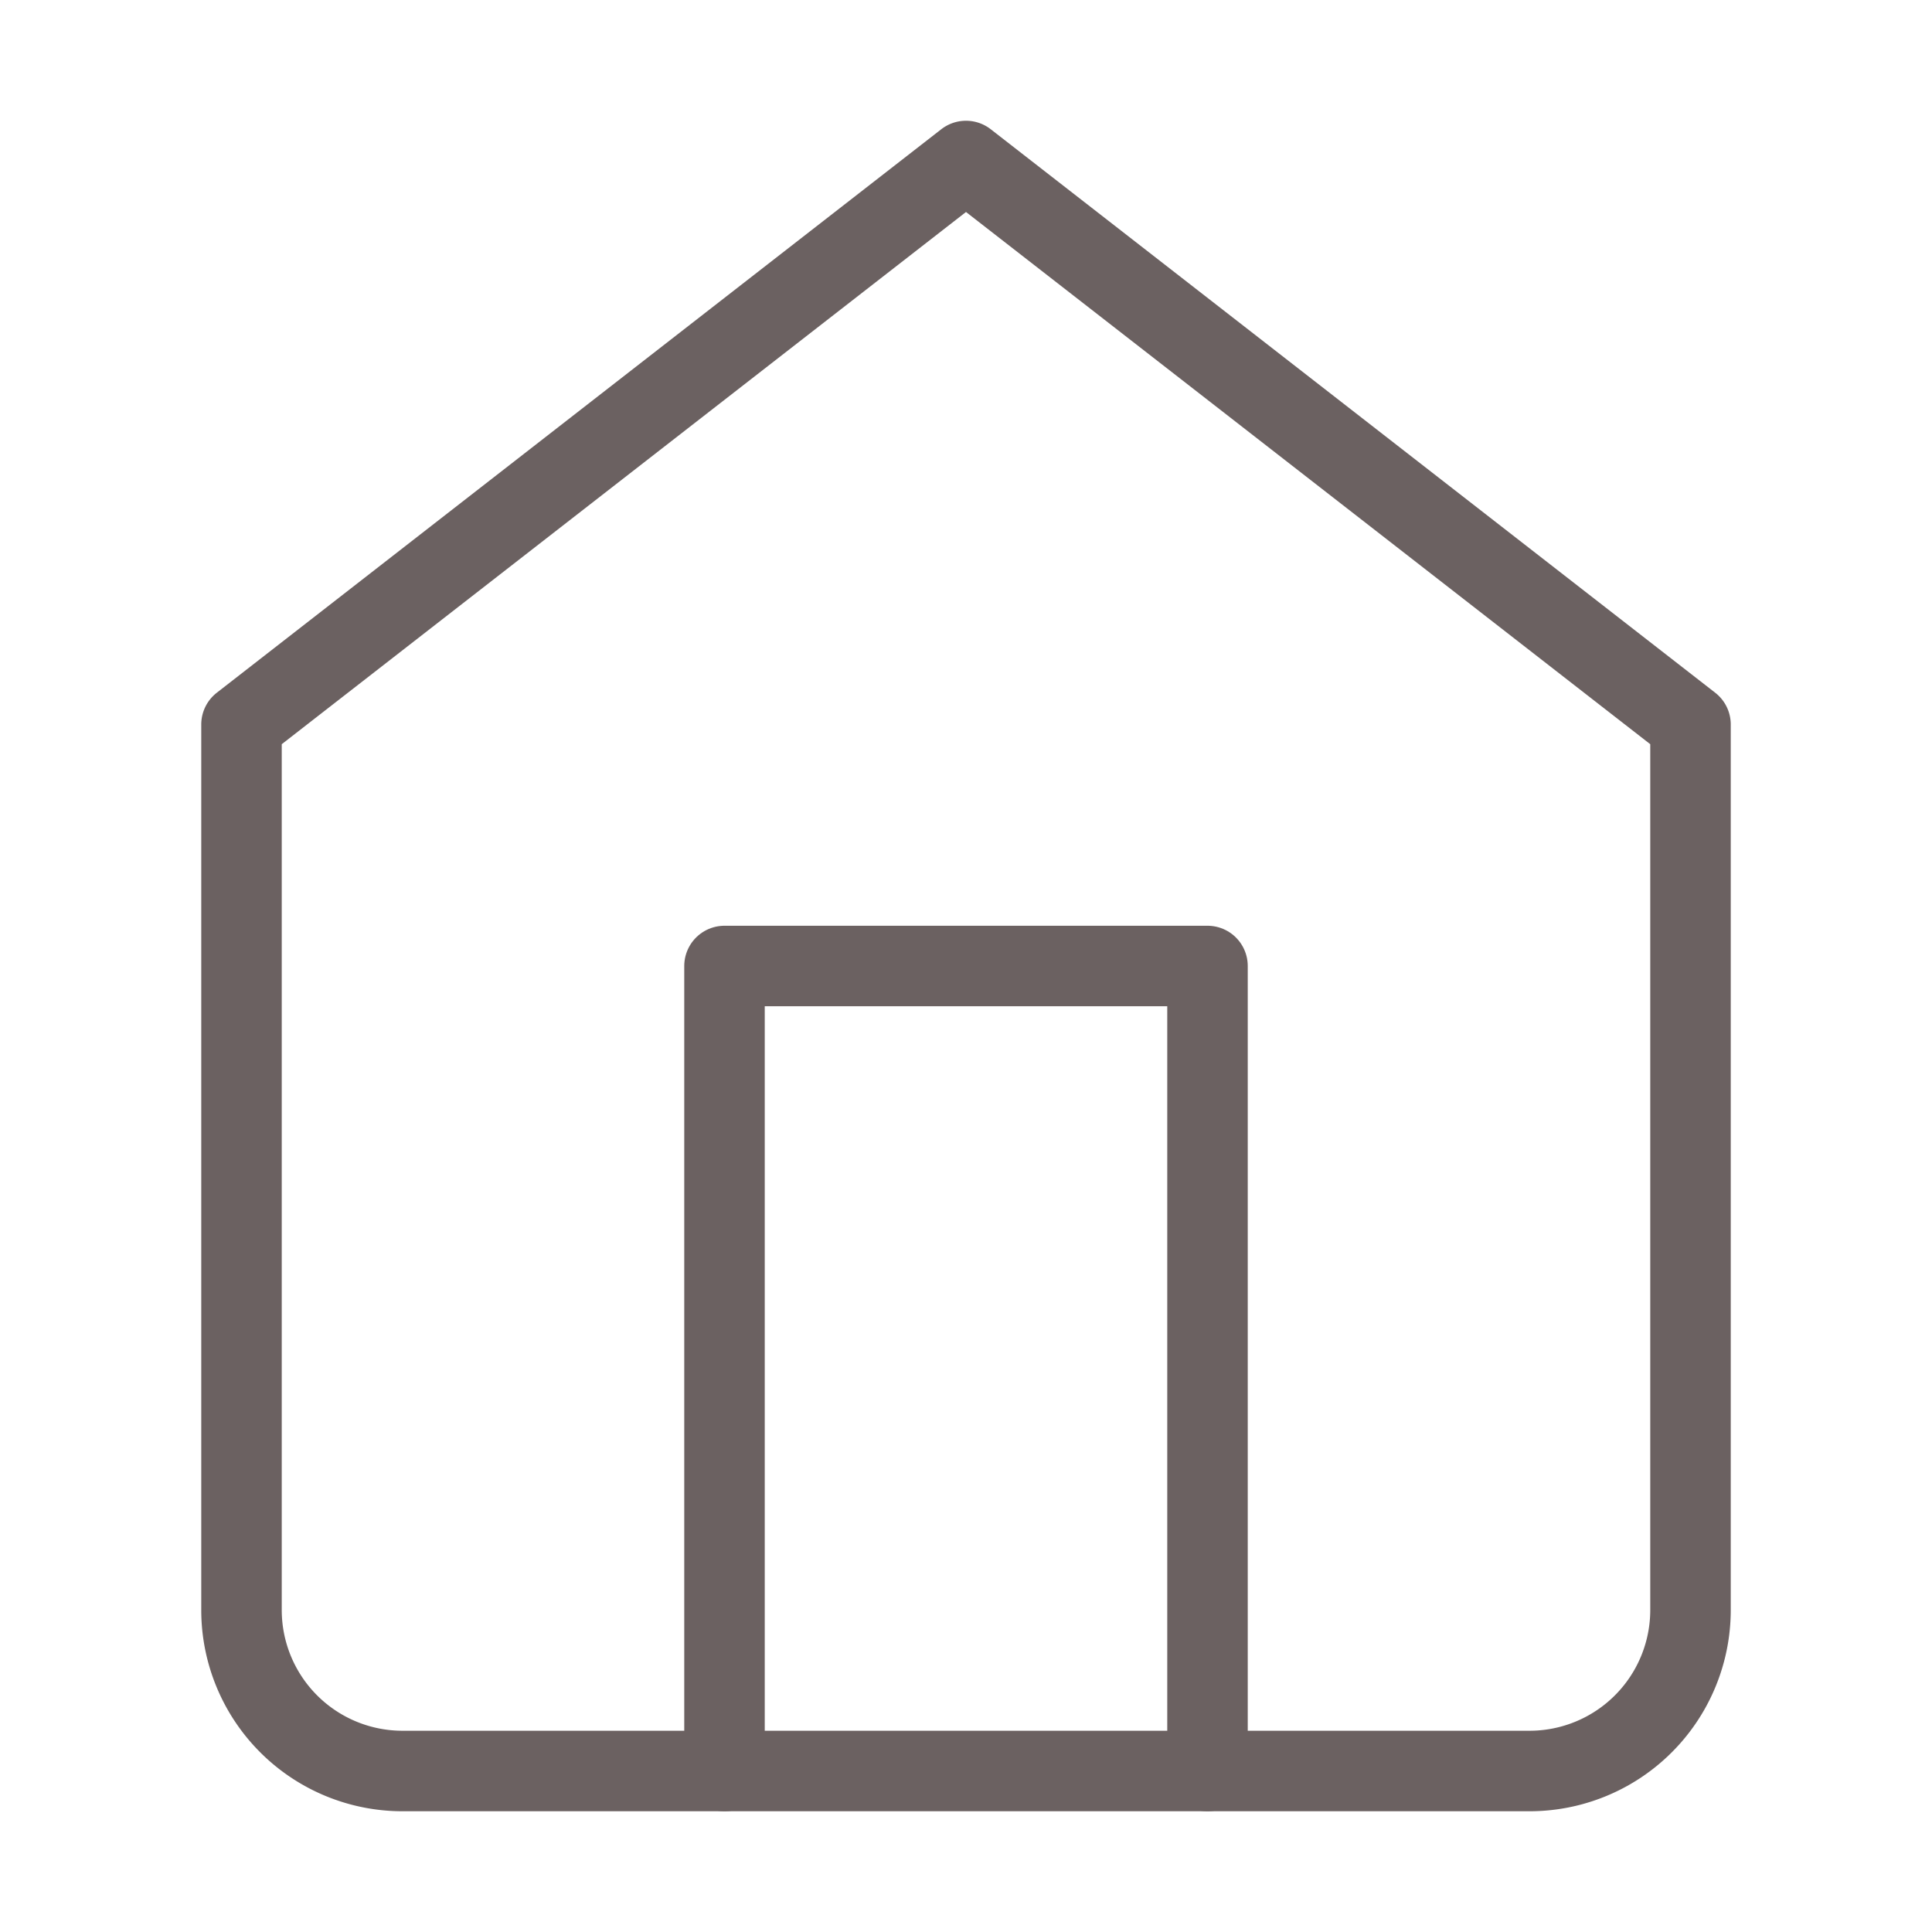 <svg xmlns="http://www.w3.org/2000/svg" width="24" height="24" viewBox="0 0 24 24" fill="none" stroke="#6b6161" stroke-width="1" stroke-linecap="round" stroke-linejoin="round" class="feather feather-home"><path d="M3 9l9-7 9 7v11a2 2 0 0 1-2 2H5a2 2 0 0 1-2-2z"></path><polyline points="9 22 9 12 15 12 15 22"></polyline></svg>
